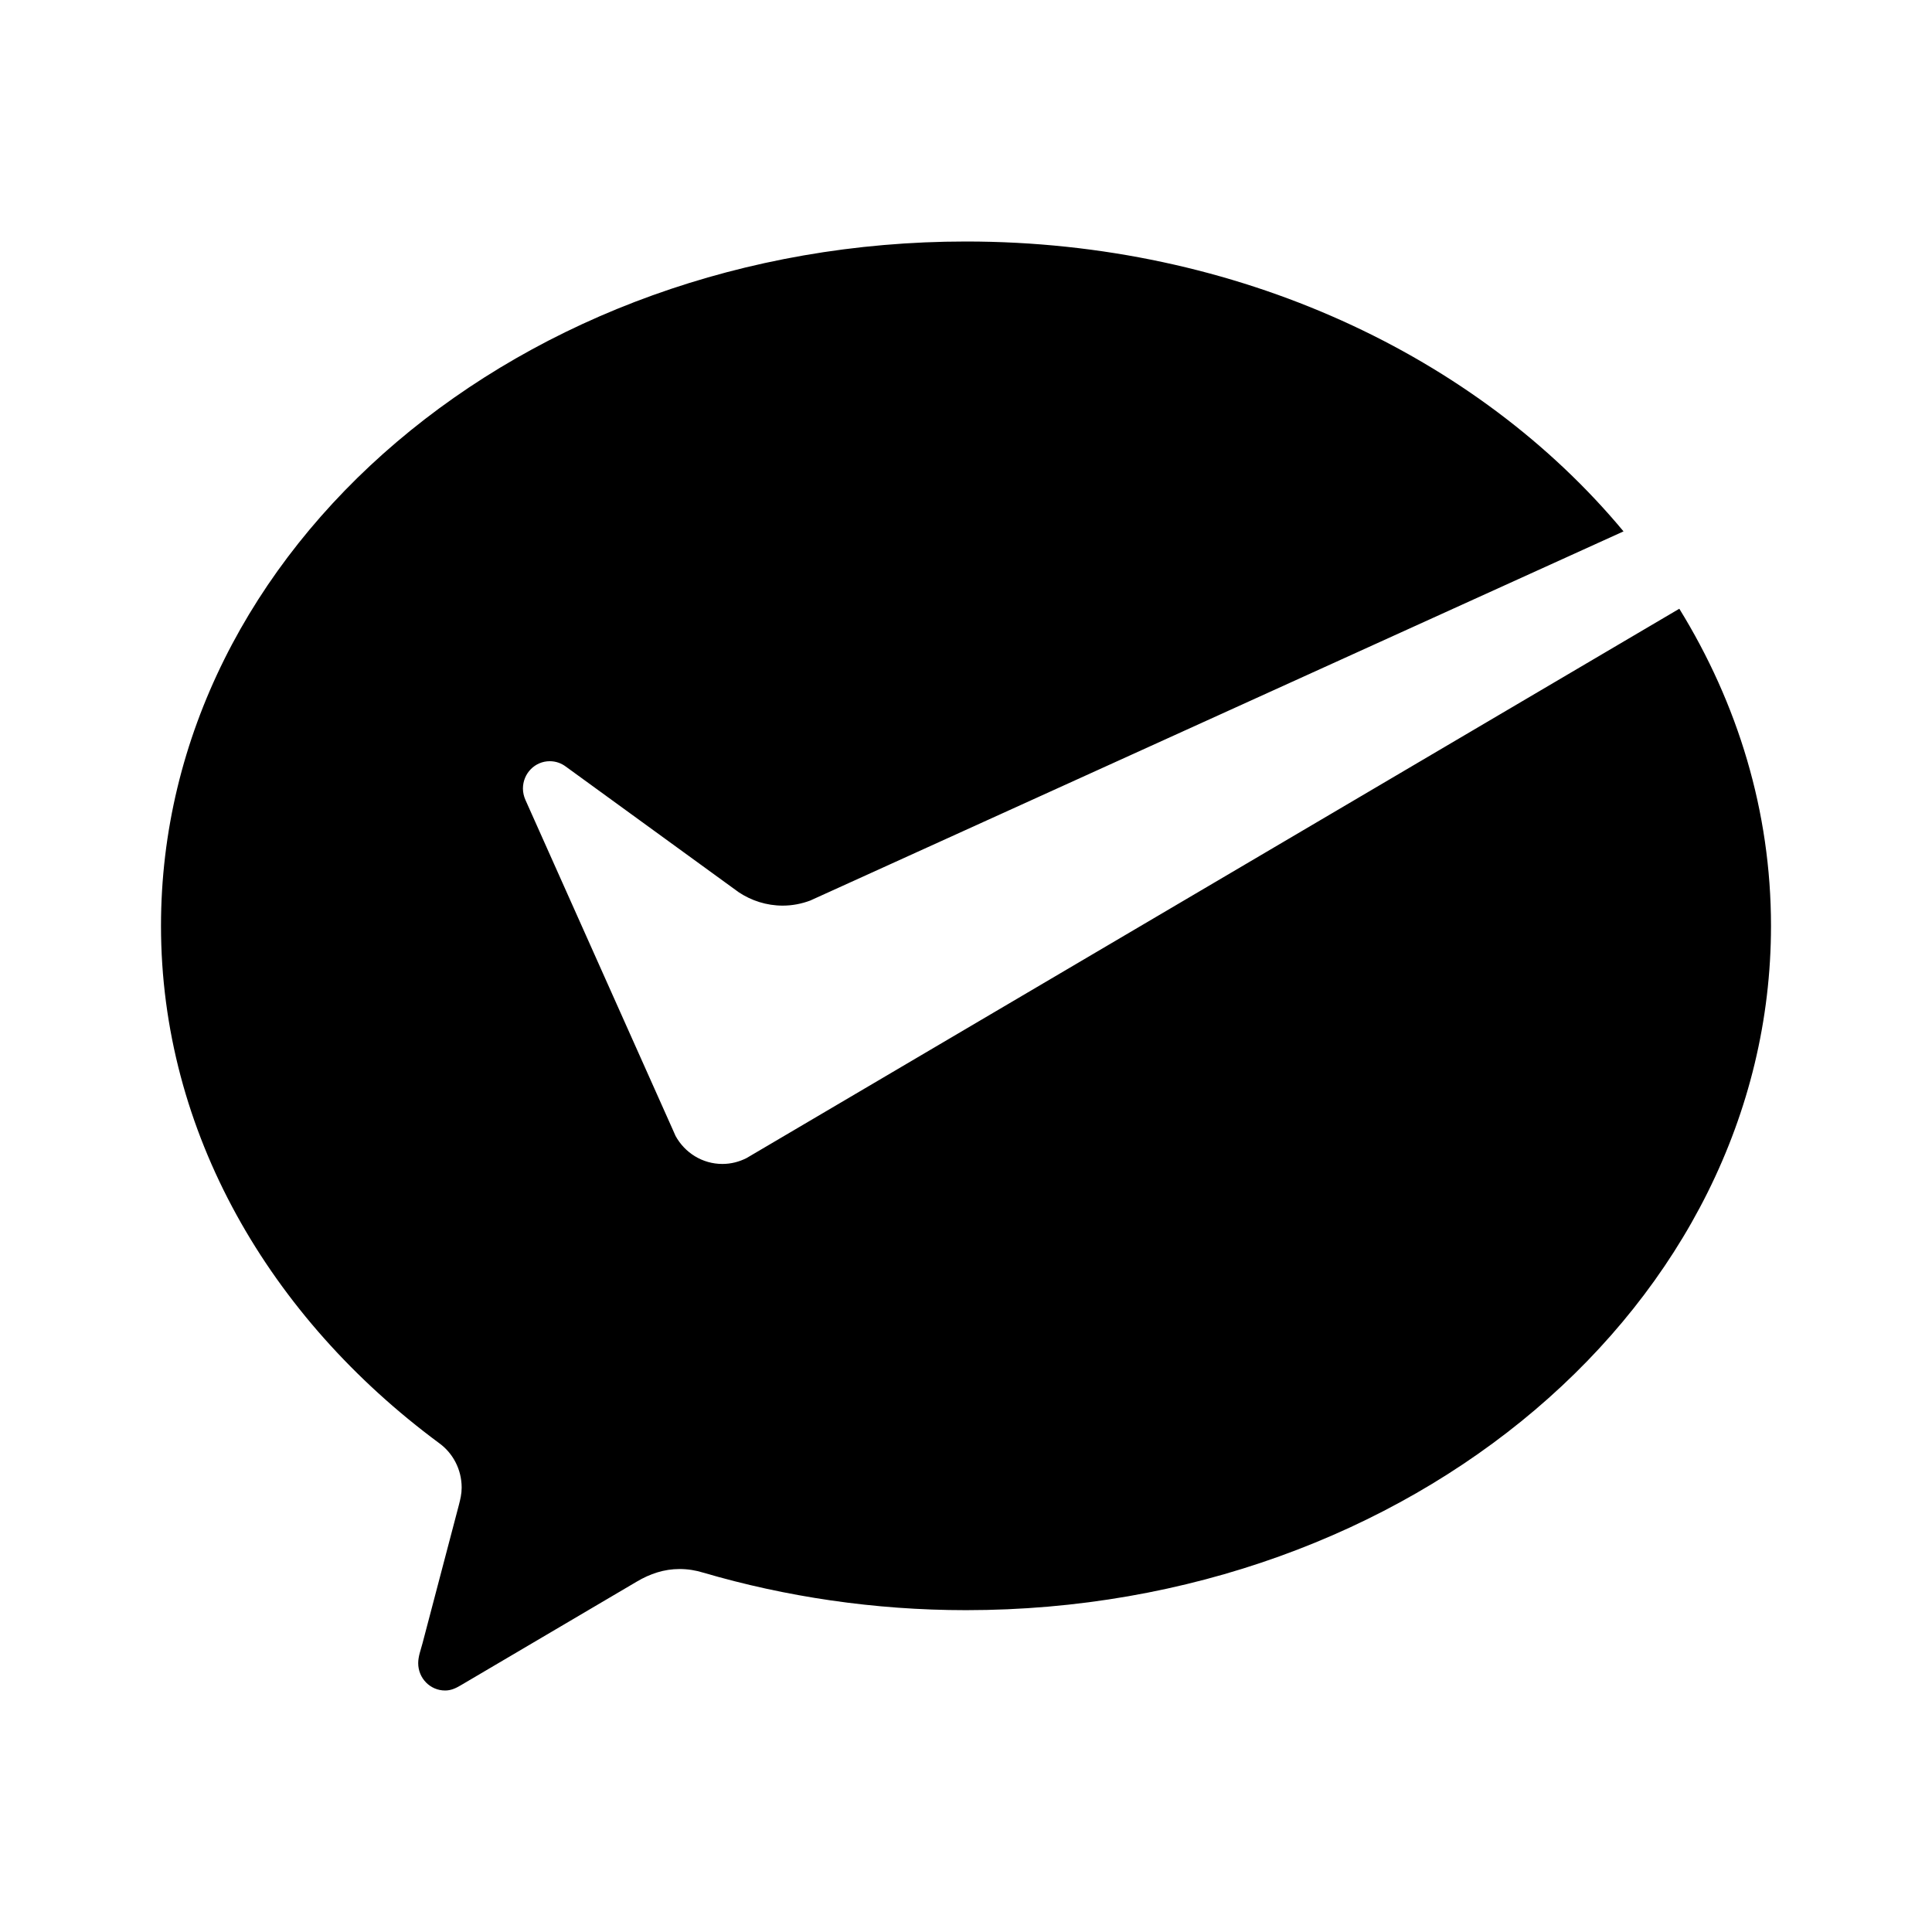 <svg width="24" height="24" viewBox="0 0 24 24" xmlns="http://www.w3.org/2000/svg">
<path fill-rule="evenodd" clip-rule="evenodd" d="M9.274 14.386C9.183 14.432 9.082 14.459 8.974 14.459C8.724 14.459 8.506 14.319 8.392 14.111L8.349 14.014L6.528 9.939C6.508 9.895 6.496 9.844 6.496 9.796C6.496 9.608 6.645 9.456 6.829 9.456C6.905 9.456 6.973 9.481 7.029 9.523L9.177 11.084C9.334 11.188 9.522 11.25 9.723 11.25C9.843 11.25 9.958 11.227 10.065 11.187L20.168 6.601C18.357 4.423 15.375 3 12 3C6.477 3 2 6.806 2 11.501C2 14.062 3.347 16.368 5.455 17.927C5.624 18.049 5.735 18.251 5.735 18.48C5.735 18.556 5.719 18.624 5.7 18.697C5.531 19.338 5.262 20.363 5.249 20.412C5.228 20.492 5.195 20.576 5.195 20.66C5.195 20.848 5.344 21 5.529 21C5.601 21 5.66 20.973 5.721 20.937L7.911 19.647C8.075 19.55 8.249 19.491 8.442 19.491C8.544 19.491 8.643 19.507 8.736 19.536C9.757 19.835 10.859 20.002 12 20.002C17.523 20.002 22 16.196 22 11.501C22 10.079 21.587 8.74 20.861 7.562L9.347 14.343L9.274 14.386Z"  />
</svg>
